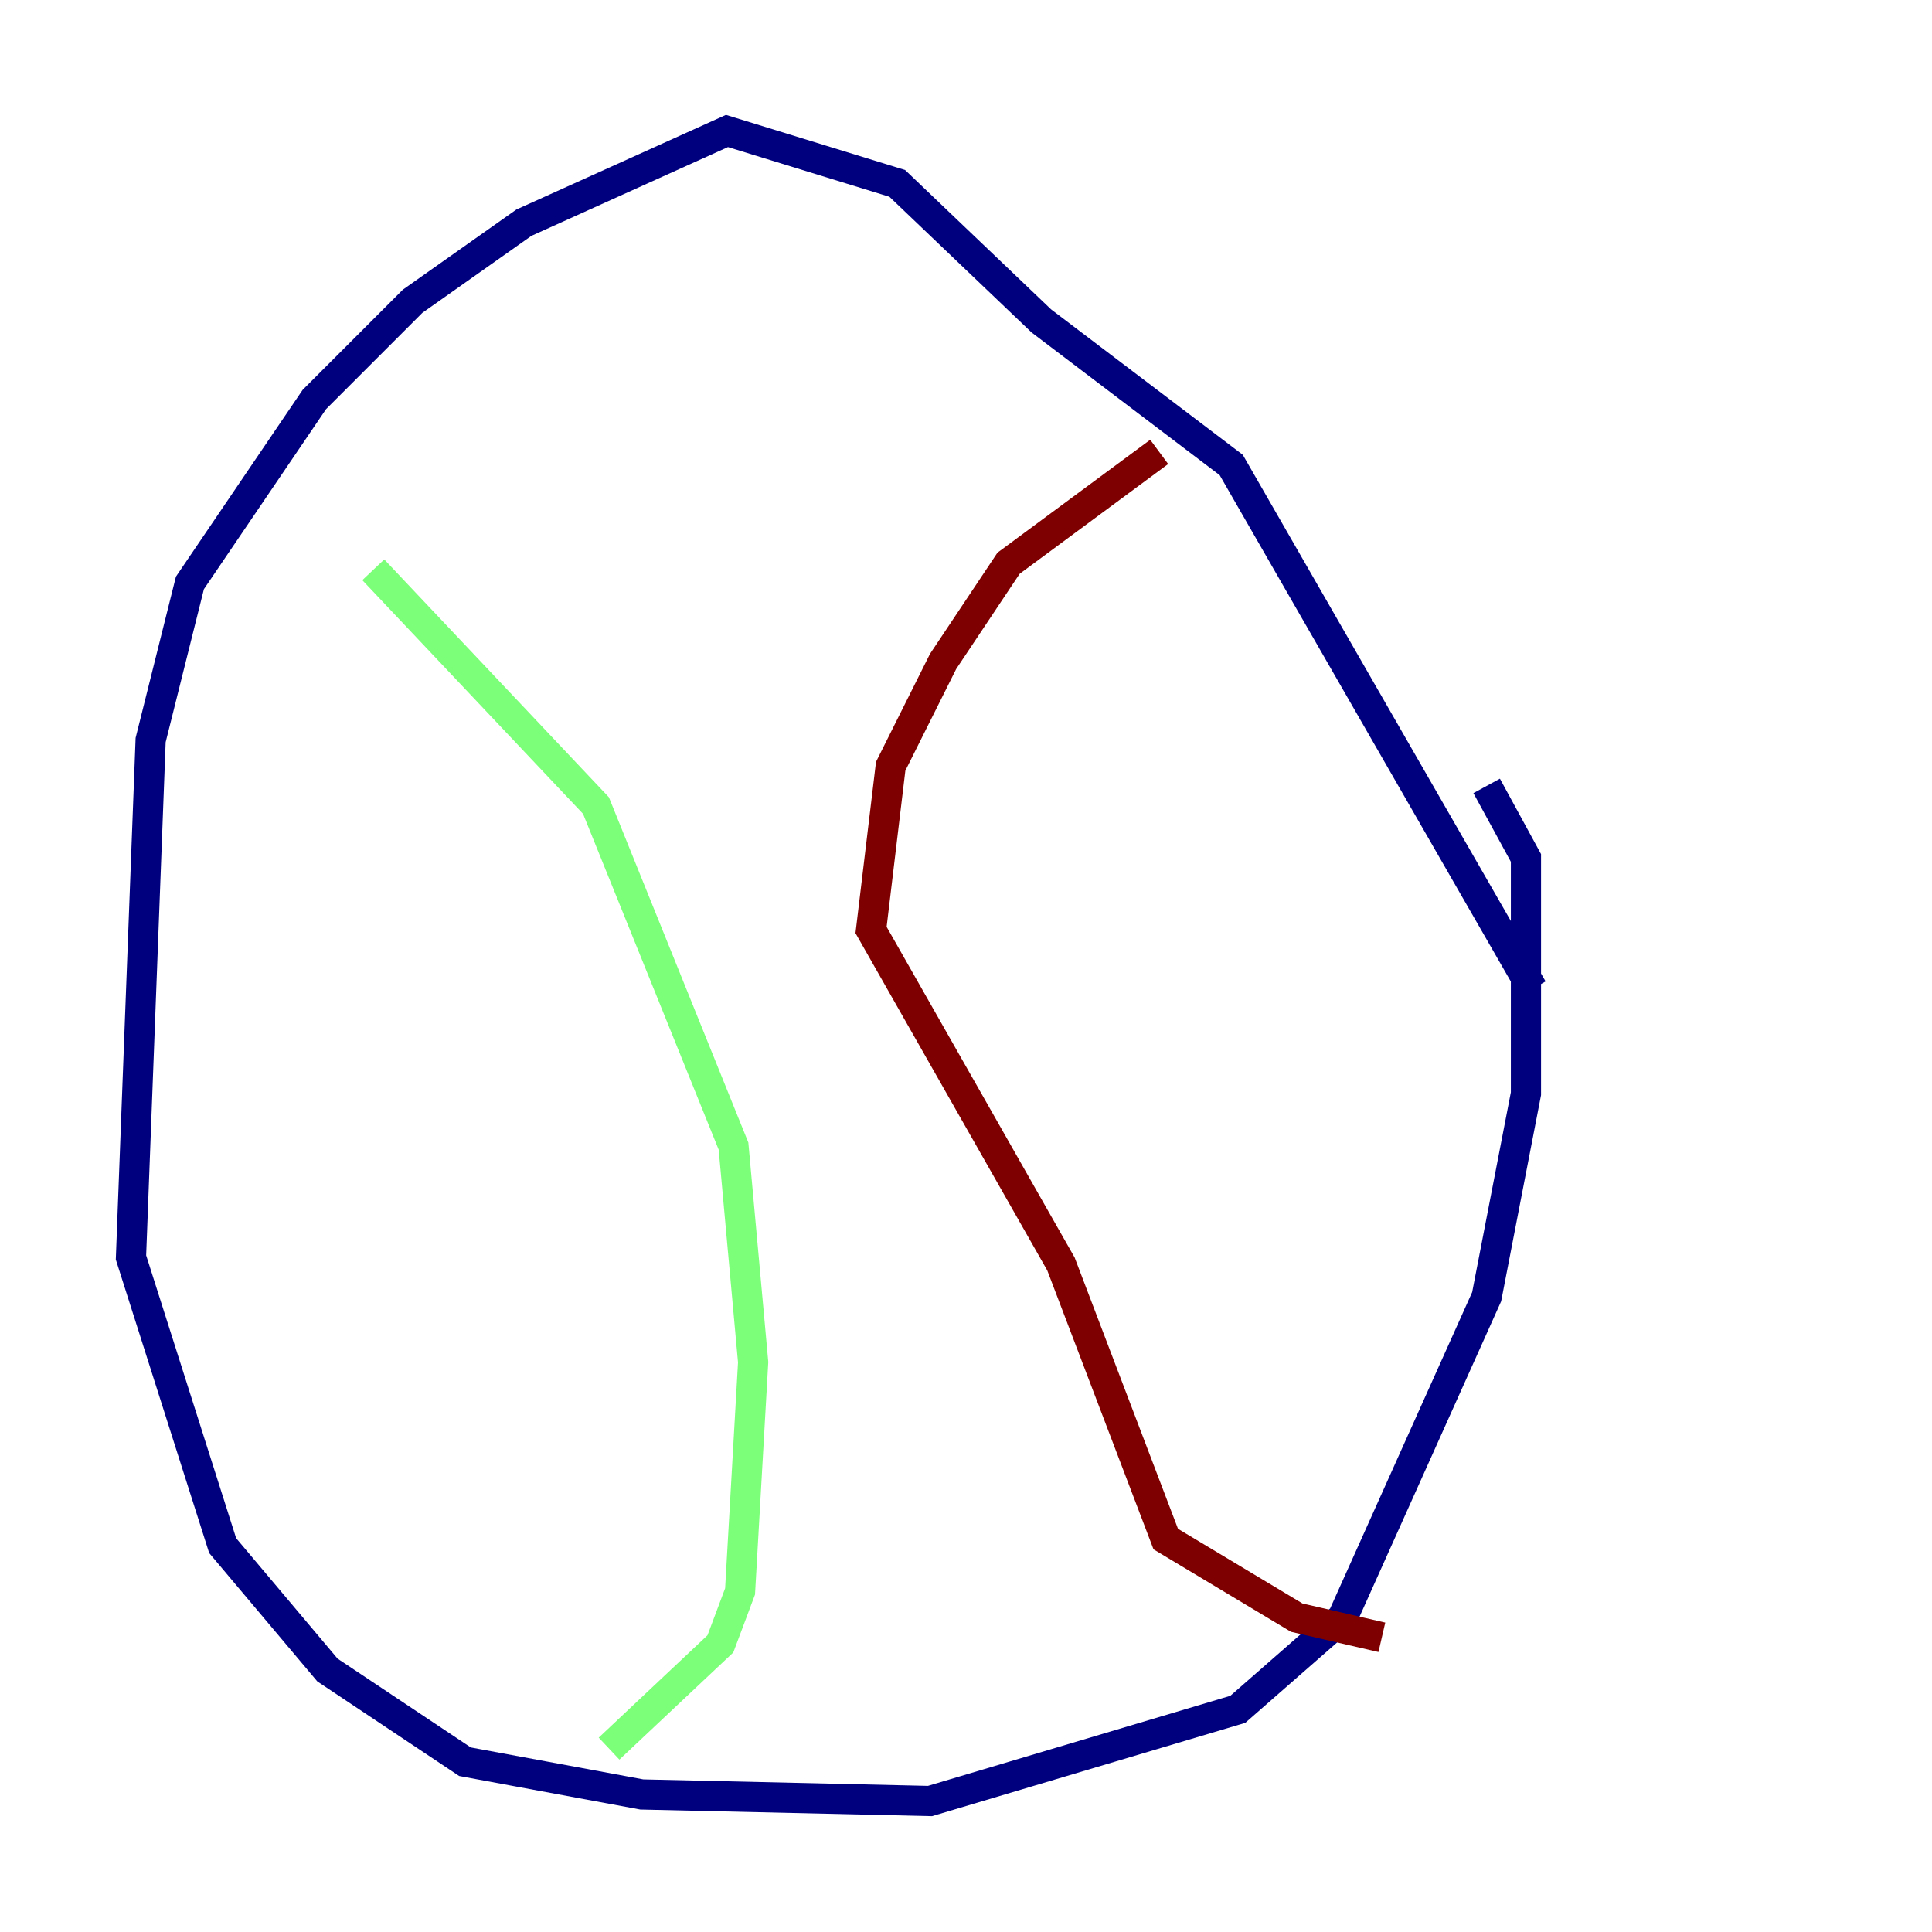 <?xml version="1.0" encoding="utf-8" ?>
<svg baseProfile="tiny" height="128" version="1.2" viewBox="0,0,128,128" width="128" xmlns="http://www.w3.org/2000/svg" xmlns:ev="http://www.w3.org/2001/xml-events" xmlns:xlink="http://www.w3.org/1999/xlink"><defs /><polyline fill="none" points="101.532,65.519 81.573,30.807 68.99,21.261 59.444,12.149 48.163,8.678 34.712,14.752 27.336,19.959 20.827,26.468 12.583,38.617 9.98,49.031 8.678,83.308 14.752,102.4 21.695,110.644 30.807,116.719 42.522,118.888 61.614,119.322 82.007,113.248 88.949,107.173 98.495,85.912 101.098,72.461 101.098,56.841 98.495,52.068" stroke="#00007f" stroke-width="2" /><polyline fill="none" points="24.732,37.749 39.485,53.37 48.597,75.932 49.898,90.251 49.031,105.437 47.729,108.909 40.352,115.851" stroke="#7cff79" stroke-width="2" /><polyline fill="none" points="76.8,29.939 66.82,37.315 62.481,43.824 59.01,50.766 57.709,61.614 70.291,83.742 77.234,101.966 85.912,107.173 91.552,108.475" stroke="#7f0000" stroke-width="2" /></svg>